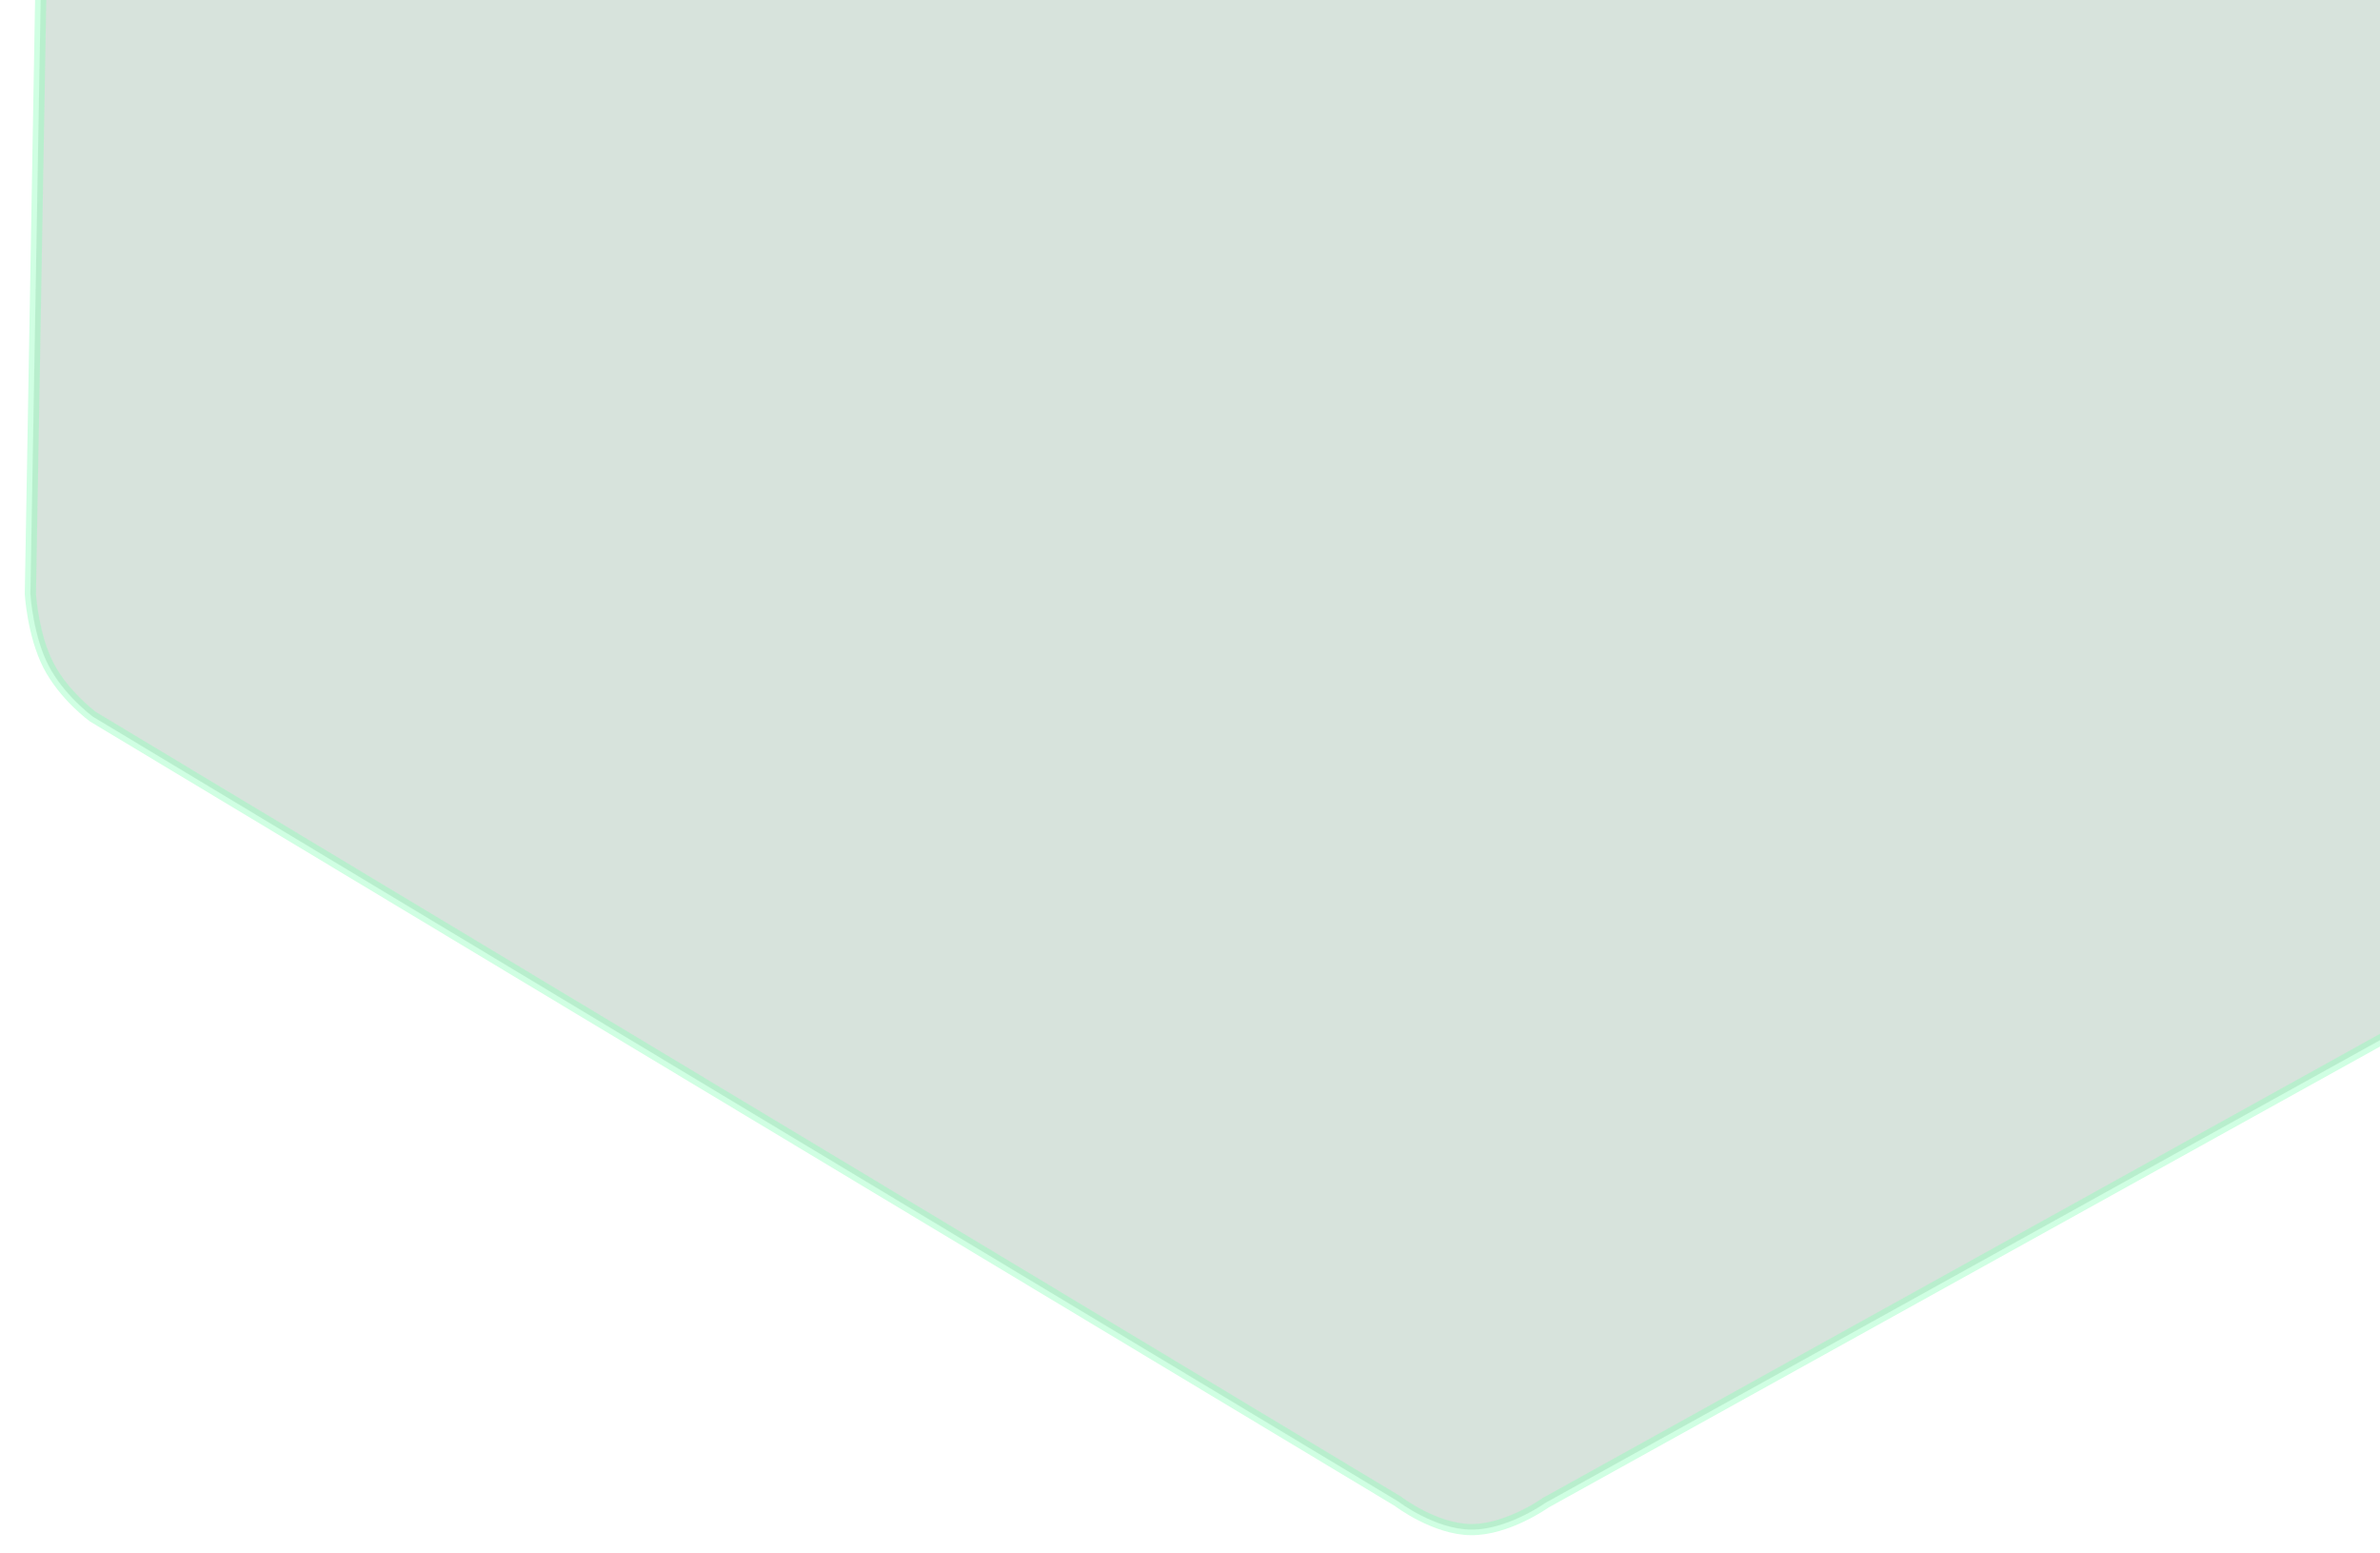 <svg width="426" height="278" viewBox="0 0 426 278" fill="none" xmlns="http://www.w3.org/2000/svg">
<g clip-path="url(#clip0_306_117)">
<g opacity="0.43">
<path opacity="0.43" d="M274.191 270.447C272.546 271.358 270.897 272.099 269.289 272.649C267.124 273.389 265.102 273.754 263.279 273.734C256.818 273.664 250.343 268.761 250.278 268.712L250.234 268.678L250.185 268.649L16.644 128.269C16.21 127.945 11.311 124.225 8.658 119.04C5.976 113.797 5.474 106.847 5.438 106.307L10.126 -164.313C10.158 -164.79 10.805 -173.699 14.093 -179.159C16.075 -182.448 19.053 -184.559 21.203 -185.751C22.589 -186.519 23.583 -186.874 23.593 -186.878L23.672 -186.906L23.745 -186.946L259.305 -317.513C259.906 -317.769 267.024 -320.726 273.669 -320.644C280.332 -320.561 286.777 -317.412 287.248 -317.177L520.627 -176.894C520.909 -176.707 525.998 -173.269 528.55 -168.198C531.14 -163.053 531.245 -156.001 531.248 -155.717L526.577 113.977L526.576 114.027L526.58 114.076C526.582 114.097 526.75 116.272 526.43 119.188C526.138 121.841 525.371 125.673 523.369 128.864C522.128 130.842 520.28 132.806 517.876 134.701C515.819 136.322 513.783 137.552 512.436 138.298C511.45 138.845 510.816 139.142 510.809 139.145L510.778 139.159L510.747 139.176L276.66 268.928L276.61 268.955L276.563 268.989C276.554 268.995 275.644 269.641 274.191 270.447Z" fill="url(#paint0_linear_306_117)"/>
<path opacity="0.43" d="M21.688 -184.876C19.645 -183.743 16.817 -181.743 14.95 -178.643C11.826 -173.456 11.171 -164.919 11.126 -164.271L6.44 106.283C6.49 107.016 7.01 113.622 9.549 118.585C12.04 123.454 16.628 127.005 17.202 127.437L250.797 267.849L250.887 267.918C250.949 267.965 257.158 272.668 263.289 272.734C267.31 272.777 271.542 270.771 273.706 269.572C275.101 268.799 275.975 268.18 275.982 268.175L276.075 268.108L510.324 138.268L510.386 138.238C510.392 138.236 511.002 137.95 511.951 137.423C513.265 136.695 515.252 135.495 517.257 133.915C519.57 132.092 521.341 130.214 522.521 128.333C526.193 122.479 525.589 114.238 525.583 114.158L525.575 114.059L525.576 113.96L530.247 -155.722C530.242 -156.135 530.111 -162.873 527.657 -167.748C525.259 -172.512 520.468 -175.796 520.093 -176.048L286.765 -316.3C286.127 -316.615 280.001 -319.564 273.656 -319.643C267.347 -319.722 260.545 -316.949 259.743 -316.612L24.088 -185.99L23.927 -185.934C23.888 -185.92 22.967 -185.585 21.688 -184.876ZM20.718 -186.626C22.207 -187.451 23.261 -187.821 23.261 -187.821L258.864 -318.413C258.864 -318.413 266.464 -321.733 273.681 -321.644C280.898 -321.554 287.731 -318.054 287.731 -318.054L521.161 -177.74C521.161 -177.74 526.672 -174.155 529.444 -168.648C532.216 -163.141 532.248 -155.713 532.248 -155.713L527.577 113.995C527.577 113.995 528.303 122.882 524.216 129.396C520.13 135.91 511.232 140.052 511.232 140.052L277.145 269.803C277.145 269.803 270.136 274.809 263.268 274.735C256.399 274.661 249.67 269.506 249.67 269.506L16.088 129.102C16.088 129.102 10.68 125.189 7.767 119.496C4.855 113.803 4.438 106.33 4.438 106.33L9.126 -164.354C9.126 -164.354 9.703 -173.808 13.236 -179.675C15.346 -183.178 18.511 -185.402 20.718 -186.626Z" fill="#00FF64"/>
</g>
</g>
<defs>
<linearGradient id="paint0_linear_306_117" x1="142.121" y1="-252.774" x2="395.013" y2="203.476" gradientUnits="userSpaceOnUse">
<stop stop-color="#246A3F"/>
<stop offset="1" stop-color="#27633E"/>
</linearGradient>
<clipPath id="clip0_306_117">
<rect width="426" height="278" fill="white"/>
</clipPath>
</defs>
</svg>

